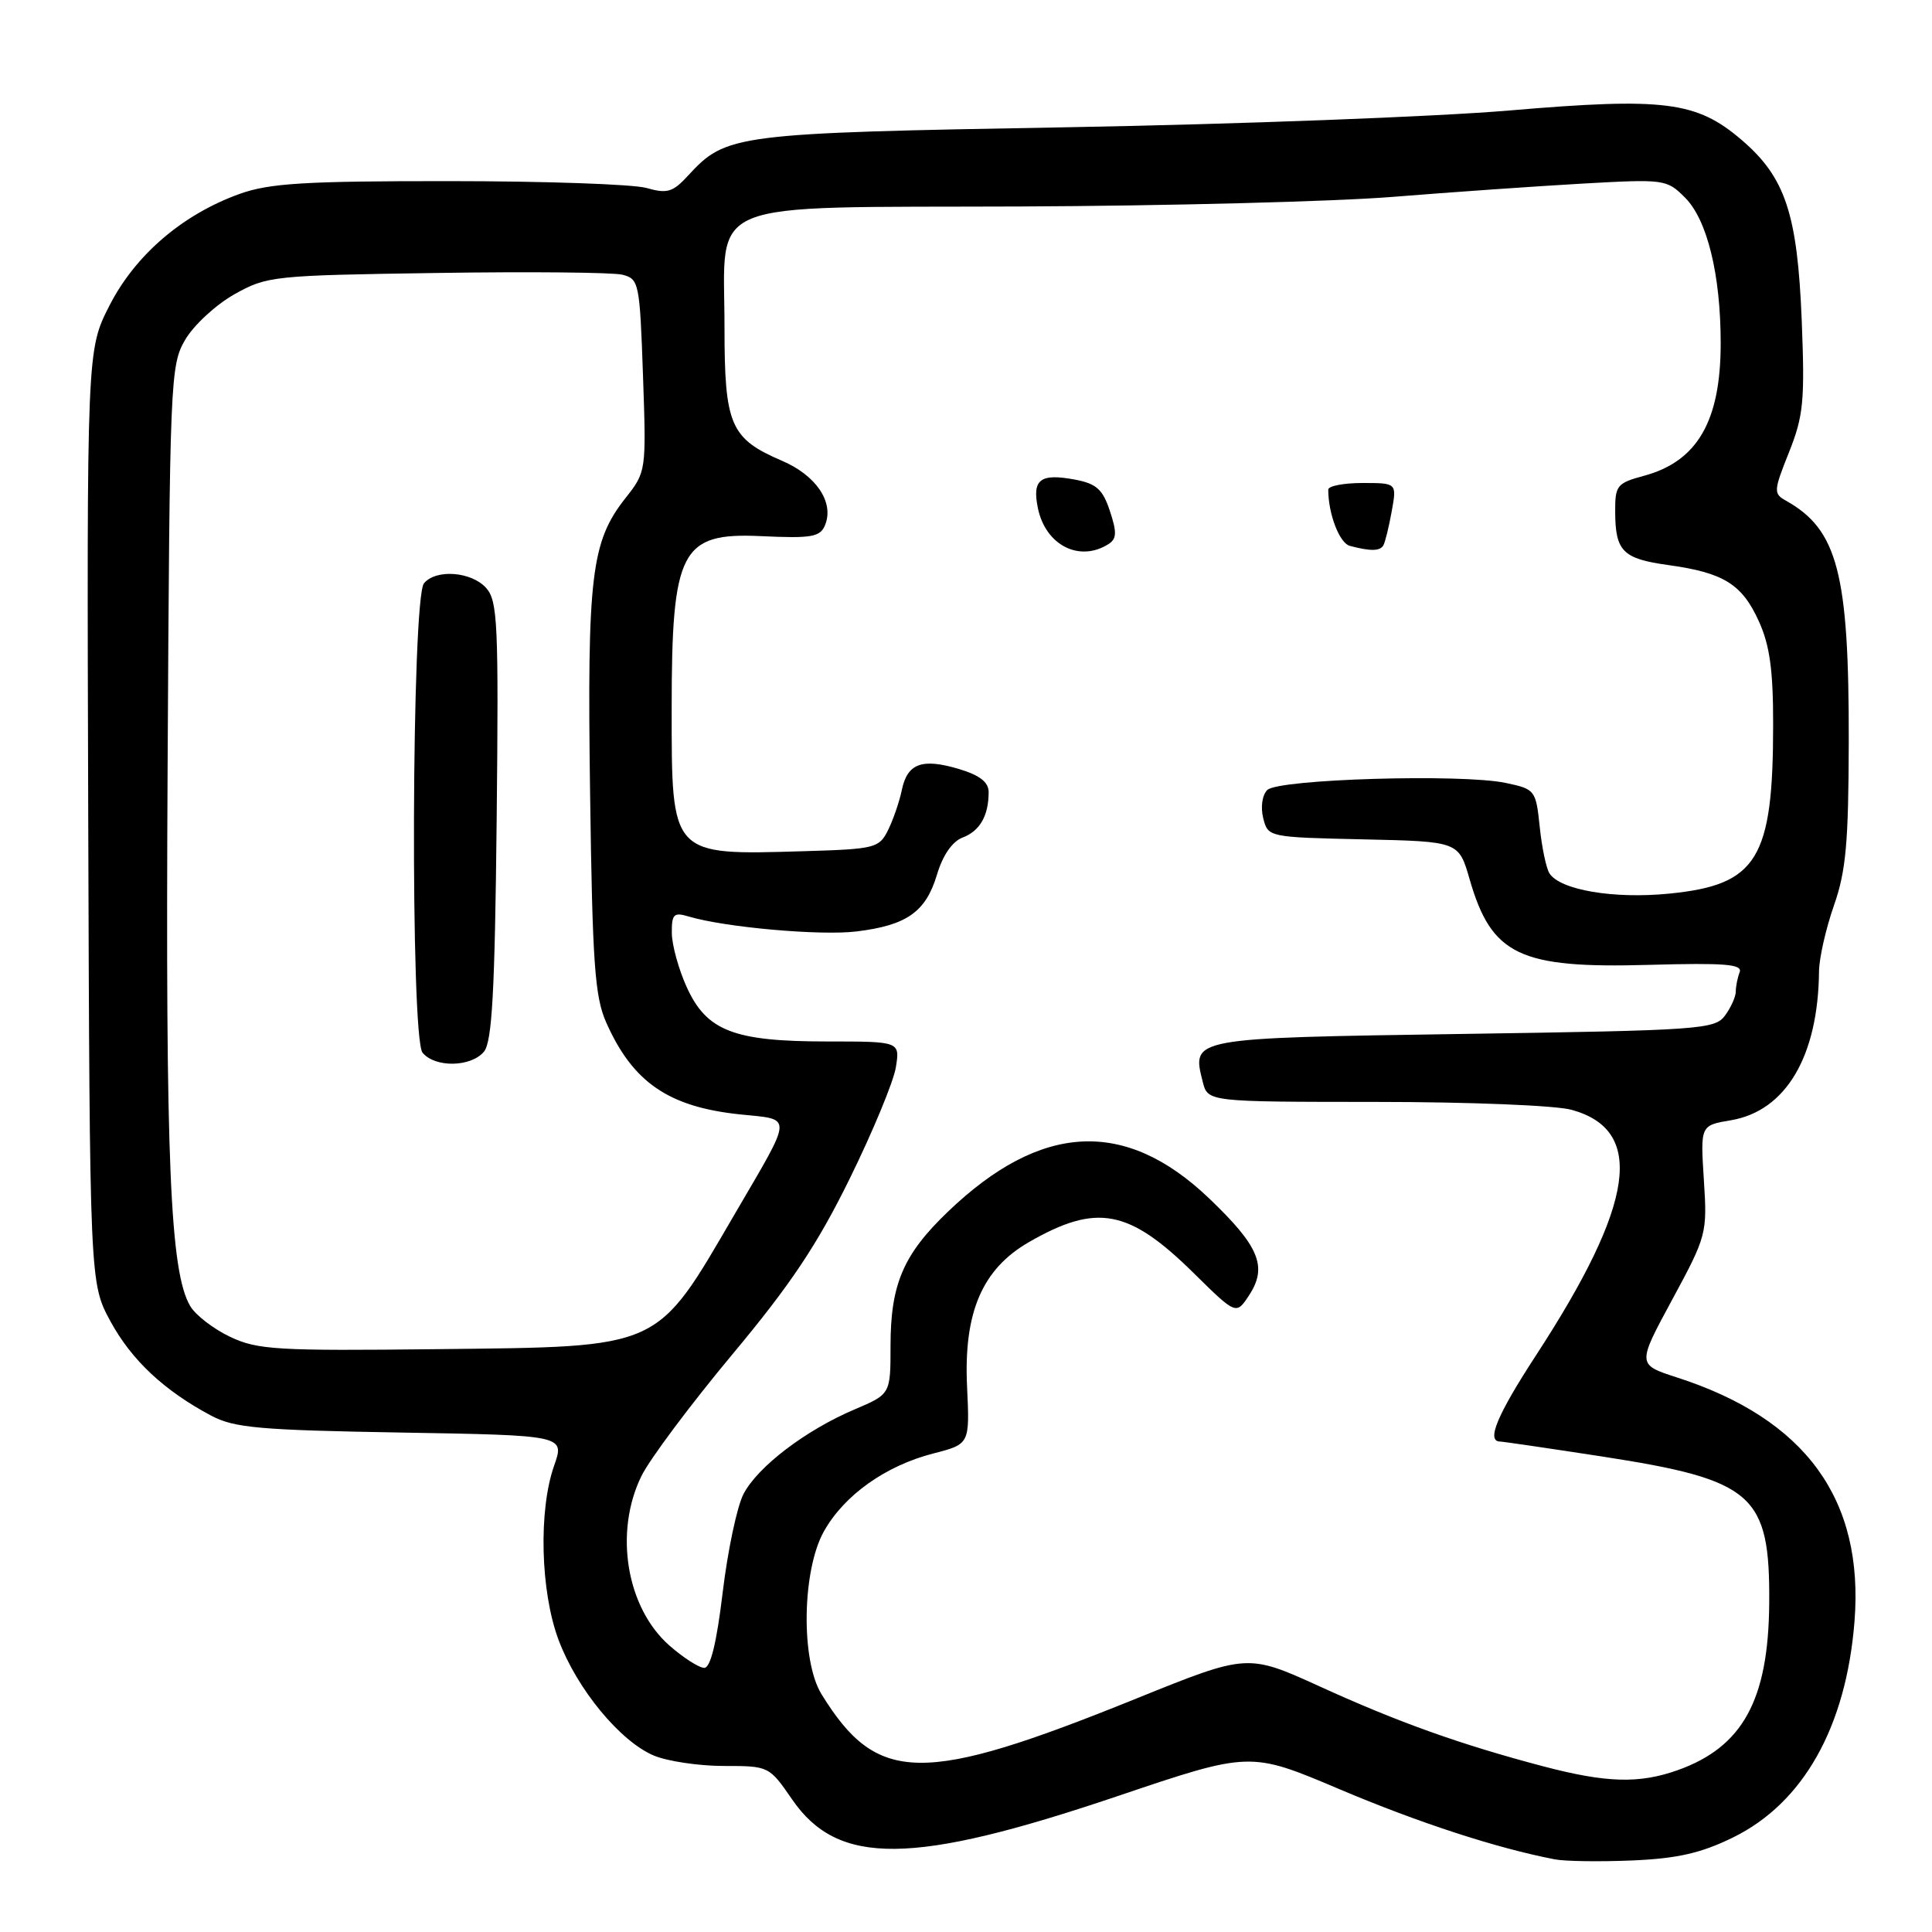 <?xml version="1.0" encoding="UTF-8" standalone="no"?>
<!DOCTYPE svg PUBLIC "-//W3C//DTD SVG 1.1//EN" "http://www.w3.org/Graphics/SVG/1.1/DTD/svg11.dtd" >
<svg xmlns="http://www.w3.org/2000/svg" xmlns:xlink="http://www.w3.org/1999/xlink" version="1.1" viewBox="0 0 256 256">
 <g >
 <path fill="currentColor"
d=" M 229.62 243.48 C 238.94 238.92 244.62 228.84 245.73 214.86 C 247.01 198.67 239.26 188.02 222.21 182.52 C 216.92 180.81 216.92 180.81 221.58 172.20 C 226.14 163.77 226.23 163.43 225.77 156.35 C 225.31 149.12 225.31 149.12 229.35 148.44 C 236.64 147.21 240.92 139.97 241.03 128.70 C 241.05 126.94 241.94 123.03 243.00 120.00 C 244.60 115.45 244.94 111.70 244.97 98.30 C 245.01 75.98 243.50 70.18 236.66 66.35 C 234.98 65.41 235.00 65.07 237.05 59.93 C 238.97 55.12 239.16 53.14 238.74 42.50 C 238.17 28.32 236.57 23.50 230.77 18.54 C 224.81 13.43 220.55 12.89 200.00 14.64 C 190.38 15.46 164.05 16.46 141.50 16.86 C 97.21 17.64 96.24 17.77 91.16 23.28 C 89.15 25.47 88.40 25.69 85.67 24.91 C 83.93 24.41 72.16 24.00 59.51 24.00 C 40.38 23.99 35.70 24.28 31.76 25.69 C 24.21 28.40 17.94 33.77 14.52 40.46 C 11.50 46.37 11.50 46.37 11.69 108.20 C 11.89 170.02 11.89 170.02 14.64 175.09 C 17.45 180.24 21.74 184.26 28.00 187.59 C 31.03 189.20 34.41 189.50 53.17 189.82 C 74.84 190.19 74.84 190.19 73.42 194.22 C 71.34 200.13 71.61 210.89 74.01 217.29 C 76.44 223.79 82.19 230.77 86.66 232.63 C 88.46 233.38 92.63 234.00 95.92 234.00 C 101.87 234.00 101.92 234.02 104.95 238.42 C 111.04 247.29 120.86 247.19 148.07 238.00 C 165.65 232.06 165.65 232.06 177.49 237.08 C 187.95 241.51 198.27 244.88 206.00 246.37 C 207.38 246.64 212.01 246.70 216.30 246.52 C 222.28 246.26 225.40 245.55 229.62 243.48 Z  M 204.50 234.05 C 193.54 231.16 185.30 228.22 174.91 223.48 C 165.31 219.11 165.31 219.11 150.61 225.05 C 122.19 236.55 116.25 236.47 108.86 224.50 C 106.09 220.02 106.27 208.07 109.18 202.90 C 111.87 198.11 117.34 194.22 123.68 192.59 C 128.50 191.35 128.50 191.35 128.14 183.71 C 127.68 173.89 130.15 168.15 136.35 164.58 C 145.32 159.42 149.57 160.22 158.15 168.67 C 163.80 174.24 163.80 174.24 165.51 171.63 C 167.99 167.85 166.86 165.13 160.18 158.76 C 149.08 148.17 137.92 148.75 125.60 160.56 C 119.69 166.22 118.00 170.17 118.00 178.33 C 118.00 184.73 118.00 184.73 113.25 186.75 C 106.76 189.50 100.39 194.35 98.51 197.98 C 97.66 199.63 96.42 205.49 95.76 211.00 C 94.96 217.67 94.15 221.00 93.32 221.00 C 92.63 221.00 90.56 219.67 88.71 218.05 C 82.99 213.03 81.34 203.01 85.00 195.57 C 86.10 193.33 91.51 186.10 97.01 179.50 C 104.78 170.19 108.27 164.96 112.58 156.20 C 115.64 149.98 118.39 143.34 118.70 141.45 C 119.26 138.00 119.26 138.00 109.60 138.00 C 97.23 138.00 93.63 136.61 90.99 130.79 C 89.92 128.43 89.03 125.21 89.02 123.63 C 89.00 121.12 89.28 120.85 91.25 121.44 C 96.05 122.88 108.74 124.01 113.50 123.42 C 120.16 122.61 122.67 120.83 124.15 115.91 C 124.92 113.32 126.18 111.50 127.55 110.98 C 129.84 110.11 131.00 108.09 131.00 104.96 C 131.00 103.64 129.83 102.73 127.08 101.90 C 122.16 100.43 120.22 101.15 119.49 104.71 C 119.17 106.24 118.35 108.62 117.67 110.00 C 116.49 112.38 115.96 112.51 106.46 112.79 C 88.83 113.31 89.00 113.49 89.00 93.90 C 89.00 72.90 90.21 70.55 100.81 71.04 C 107.65 71.36 108.72 71.16 109.36 69.49 C 110.51 66.50 108.11 62.98 103.63 61.06 C 96.77 58.12 96.00 56.33 96.00 43.39 C 96.00 26.11 92.52 27.53 135.16 27.36 C 154.60 27.28 176.80 26.71 184.50 26.09 C 192.20 25.47 203.52 24.68 209.65 24.33 C 220.58 23.72 220.84 23.75 223.28 26.19 C 226.22 29.13 228.00 36.41 228.00 45.48 C 228.00 55.81 224.91 61.14 217.82 63.05 C 214.26 64.01 214.00 64.33 214.02 67.79 C 214.04 73.06 215.01 74.04 221.10 74.88 C 228.39 75.89 230.83 77.40 233.06 82.33 C 234.50 85.49 234.96 88.81 234.95 96.00 C 234.95 113.85 232.85 117.26 221.17 118.41 C 213.82 119.14 206.71 117.93 205.31 115.72 C 204.88 115.05 204.30 112.27 204.02 109.54 C 203.51 104.69 203.41 104.56 199.50 103.74 C 193.69 102.51 169.36 103.23 167.92 104.68 C 167.25 105.35 167.02 106.94 167.38 108.40 C 168.02 110.93 168.05 110.94 180.66 111.22 C 193.29 111.50 193.29 111.50 194.73 116.50 C 197.64 126.57 201.32 128.34 218.47 127.85 C 228.62 127.57 230.92 127.76 230.51 128.83 C 230.23 129.56 230.00 130.72 230.00 131.39 C 230.00 132.07 229.36 133.49 228.58 134.56 C 227.24 136.39 225.36 136.53 193.94 137.00 C 157.63 137.55 157.90 137.50 159.37 143.35 C 160.04 146.00 160.04 146.00 182.27 146.01 C 194.63 146.01 206.17 146.47 208.26 147.06 C 218.04 149.77 216.62 159.50 203.54 179.57 C 198.39 187.47 196.92 190.98 198.75 191.01 C 199.16 191.02 205.24 191.91 212.26 192.99 C 232.38 196.10 234.54 197.99 234.43 212.46 C 234.33 225.26 230.92 231.48 222.32 234.55 C 217.21 236.37 212.87 236.25 204.50 234.05 Z  M 146.87 72.10 C 147.97 71.40 148.01 70.56 147.07 67.72 C 146.12 64.84 145.29 64.09 142.44 63.55 C 137.82 62.69 136.74 63.52 137.53 67.35 C 138.55 72.25 143.03 74.53 146.87 72.10 Z  M 183.31 72.25 C 183.54 71.84 184.04 69.81 184.41 67.75 C 185.09 64.00 185.09 64.00 180.55 64.00 C 178.05 64.00 176.00 64.39 176.00 64.88 C 176.00 68.10 177.49 71.97 178.86 72.33 C 181.60 73.06 182.86 73.04 183.31 72.25 Z  M 30.50 177.14 C 28.30 176.10 25.92 174.27 25.21 173.07 C 22.53 168.55 21.92 153.93 22.21 101.50 C 22.49 50.14 22.56 48.39 24.55 45.00 C 25.68 43.08 28.60 40.38 31.05 39.00 C 35.37 36.57 36.17 36.49 57.85 36.17 C 70.14 35.98 81.22 36.09 82.47 36.40 C 84.67 36.96 84.77 37.45 85.20 49.74 C 85.64 62.45 85.63 62.51 82.88 66.00 C 78.33 71.77 77.79 76.25 78.19 105.12 C 78.50 127.66 78.81 132.08 80.33 135.49 C 83.84 143.41 88.59 146.67 98.03 147.66 C 105.13 148.40 105.18 147.46 97.35 160.88 C 86.83 178.91 87.90 178.43 58.00 178.77 C 36.67 179.01 34.13 178.86 30.50 177.14 Z  M 64.13 139.35 C 65.20 138.05 65.57 131.46 65.81 108.74 C 66.08 82.55 65.95 79.60 64.40 77.89 C 62.44 75.73 57.76 75.38 56.18 77.29 C 54.53 79.27 54.36 137.52 55.99 139.49 C 57.66 141.50 62.41 141.41 64.13 139.35 Z "/>
</g>
</svg>